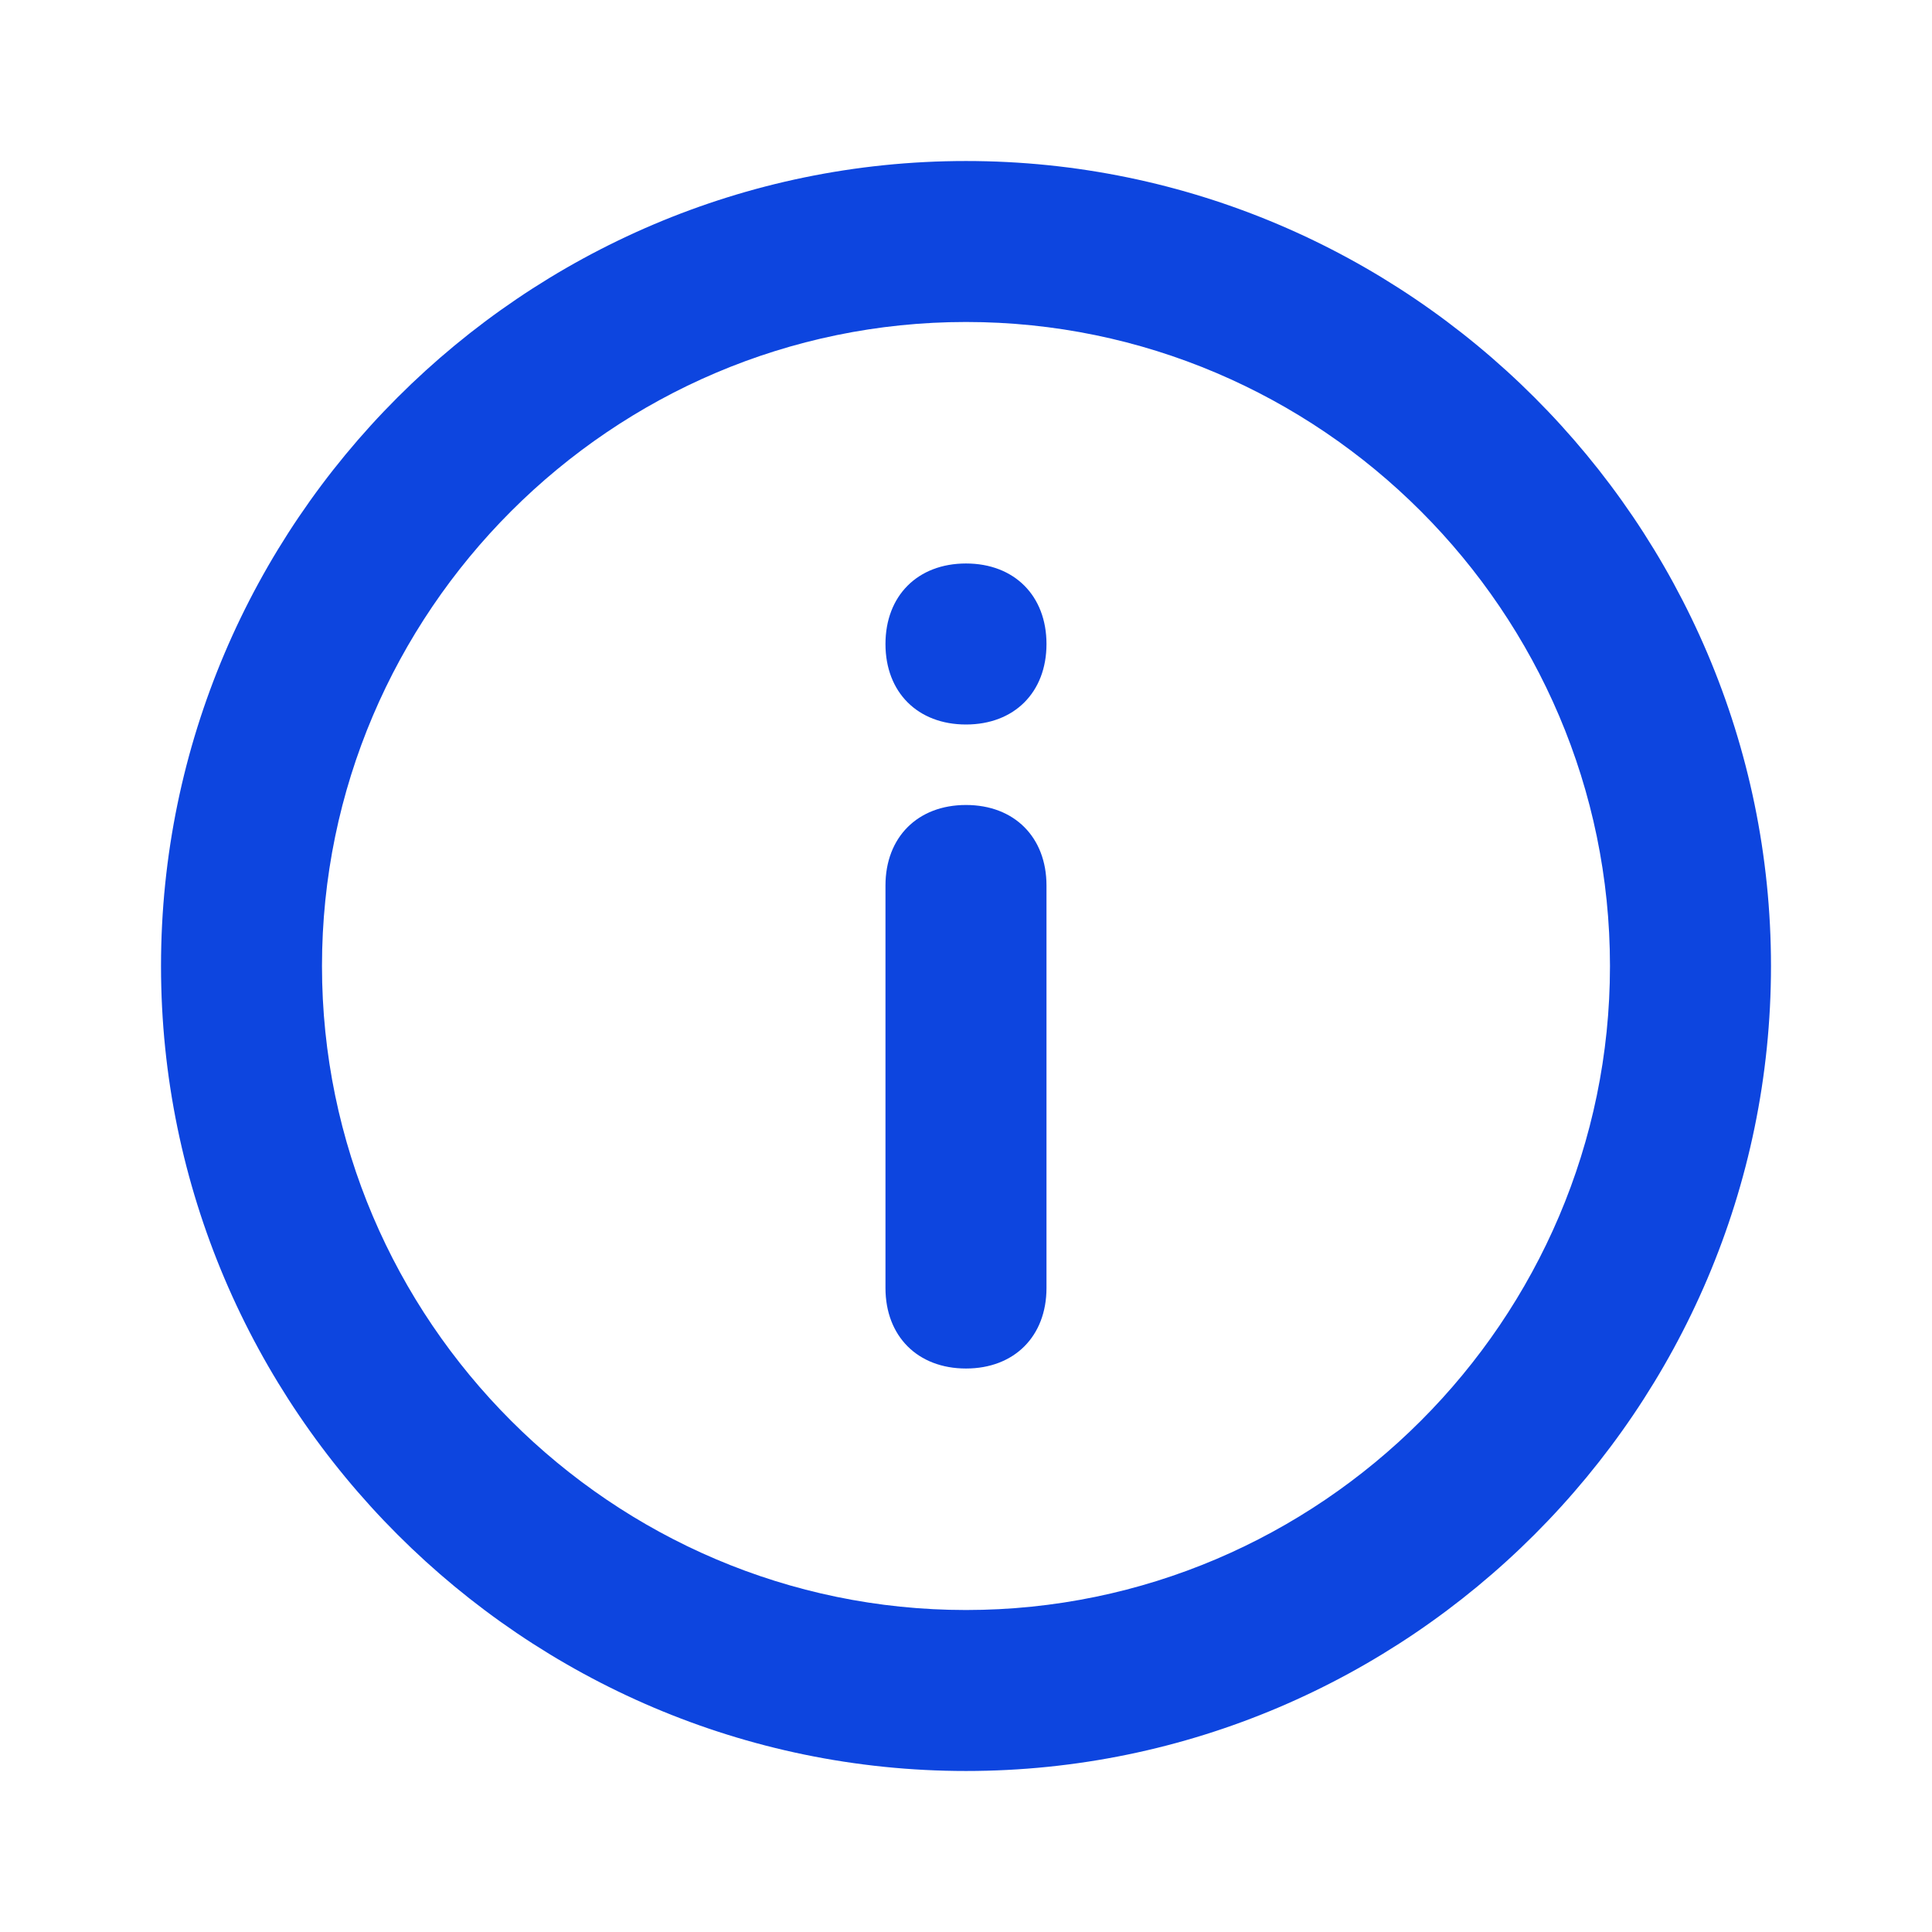 <svg width="50" height="50" viewBox="0 0 50 50" fill="none" xmlns="http://www.w3.org/2000/svg">
<path d="M25 14.583C23.75 14.583 22.916 15.417 22.916 16.667C22.916 17.917 23.75 18.75 25 18.75C26.25 18.75 27.083 17.917 27.083 16.667C27.083 15.417 26.25 14.583 25 14.583Z" fill="#0D45DF"/>
<path d="M25 4.167C13.541 4.167 4.167 13.542 4.167 25C4.167 36.458 13.541 45.833 25 45.833C36.458 45.833 45.833 36.458 45.833 25C45.833 13.542 36.458 4.167 25 4.167ZM25 41.667C15.833 41.667 8.333 34.167 8.333 25C8.333 15.833 15.833 8.333 25 8.333C34.166 8.333 41.666 15.833 41.666 25C41.666 34.167 34.166 41.667 25 41.667Z" fill="#0D45DF"/>
<path d="M25 20.833C23.75 20.833 22.916 21.667 22.916 22.917V33.333C22.916 34.583 23.75 35.417 25 35.417C26.25 35.417 27.083 34.583 27.083 33.333V22.917C27.083 21.667 26.25 20.833 25 20.833Z" fill="#0D45DF"/>
</svg>
